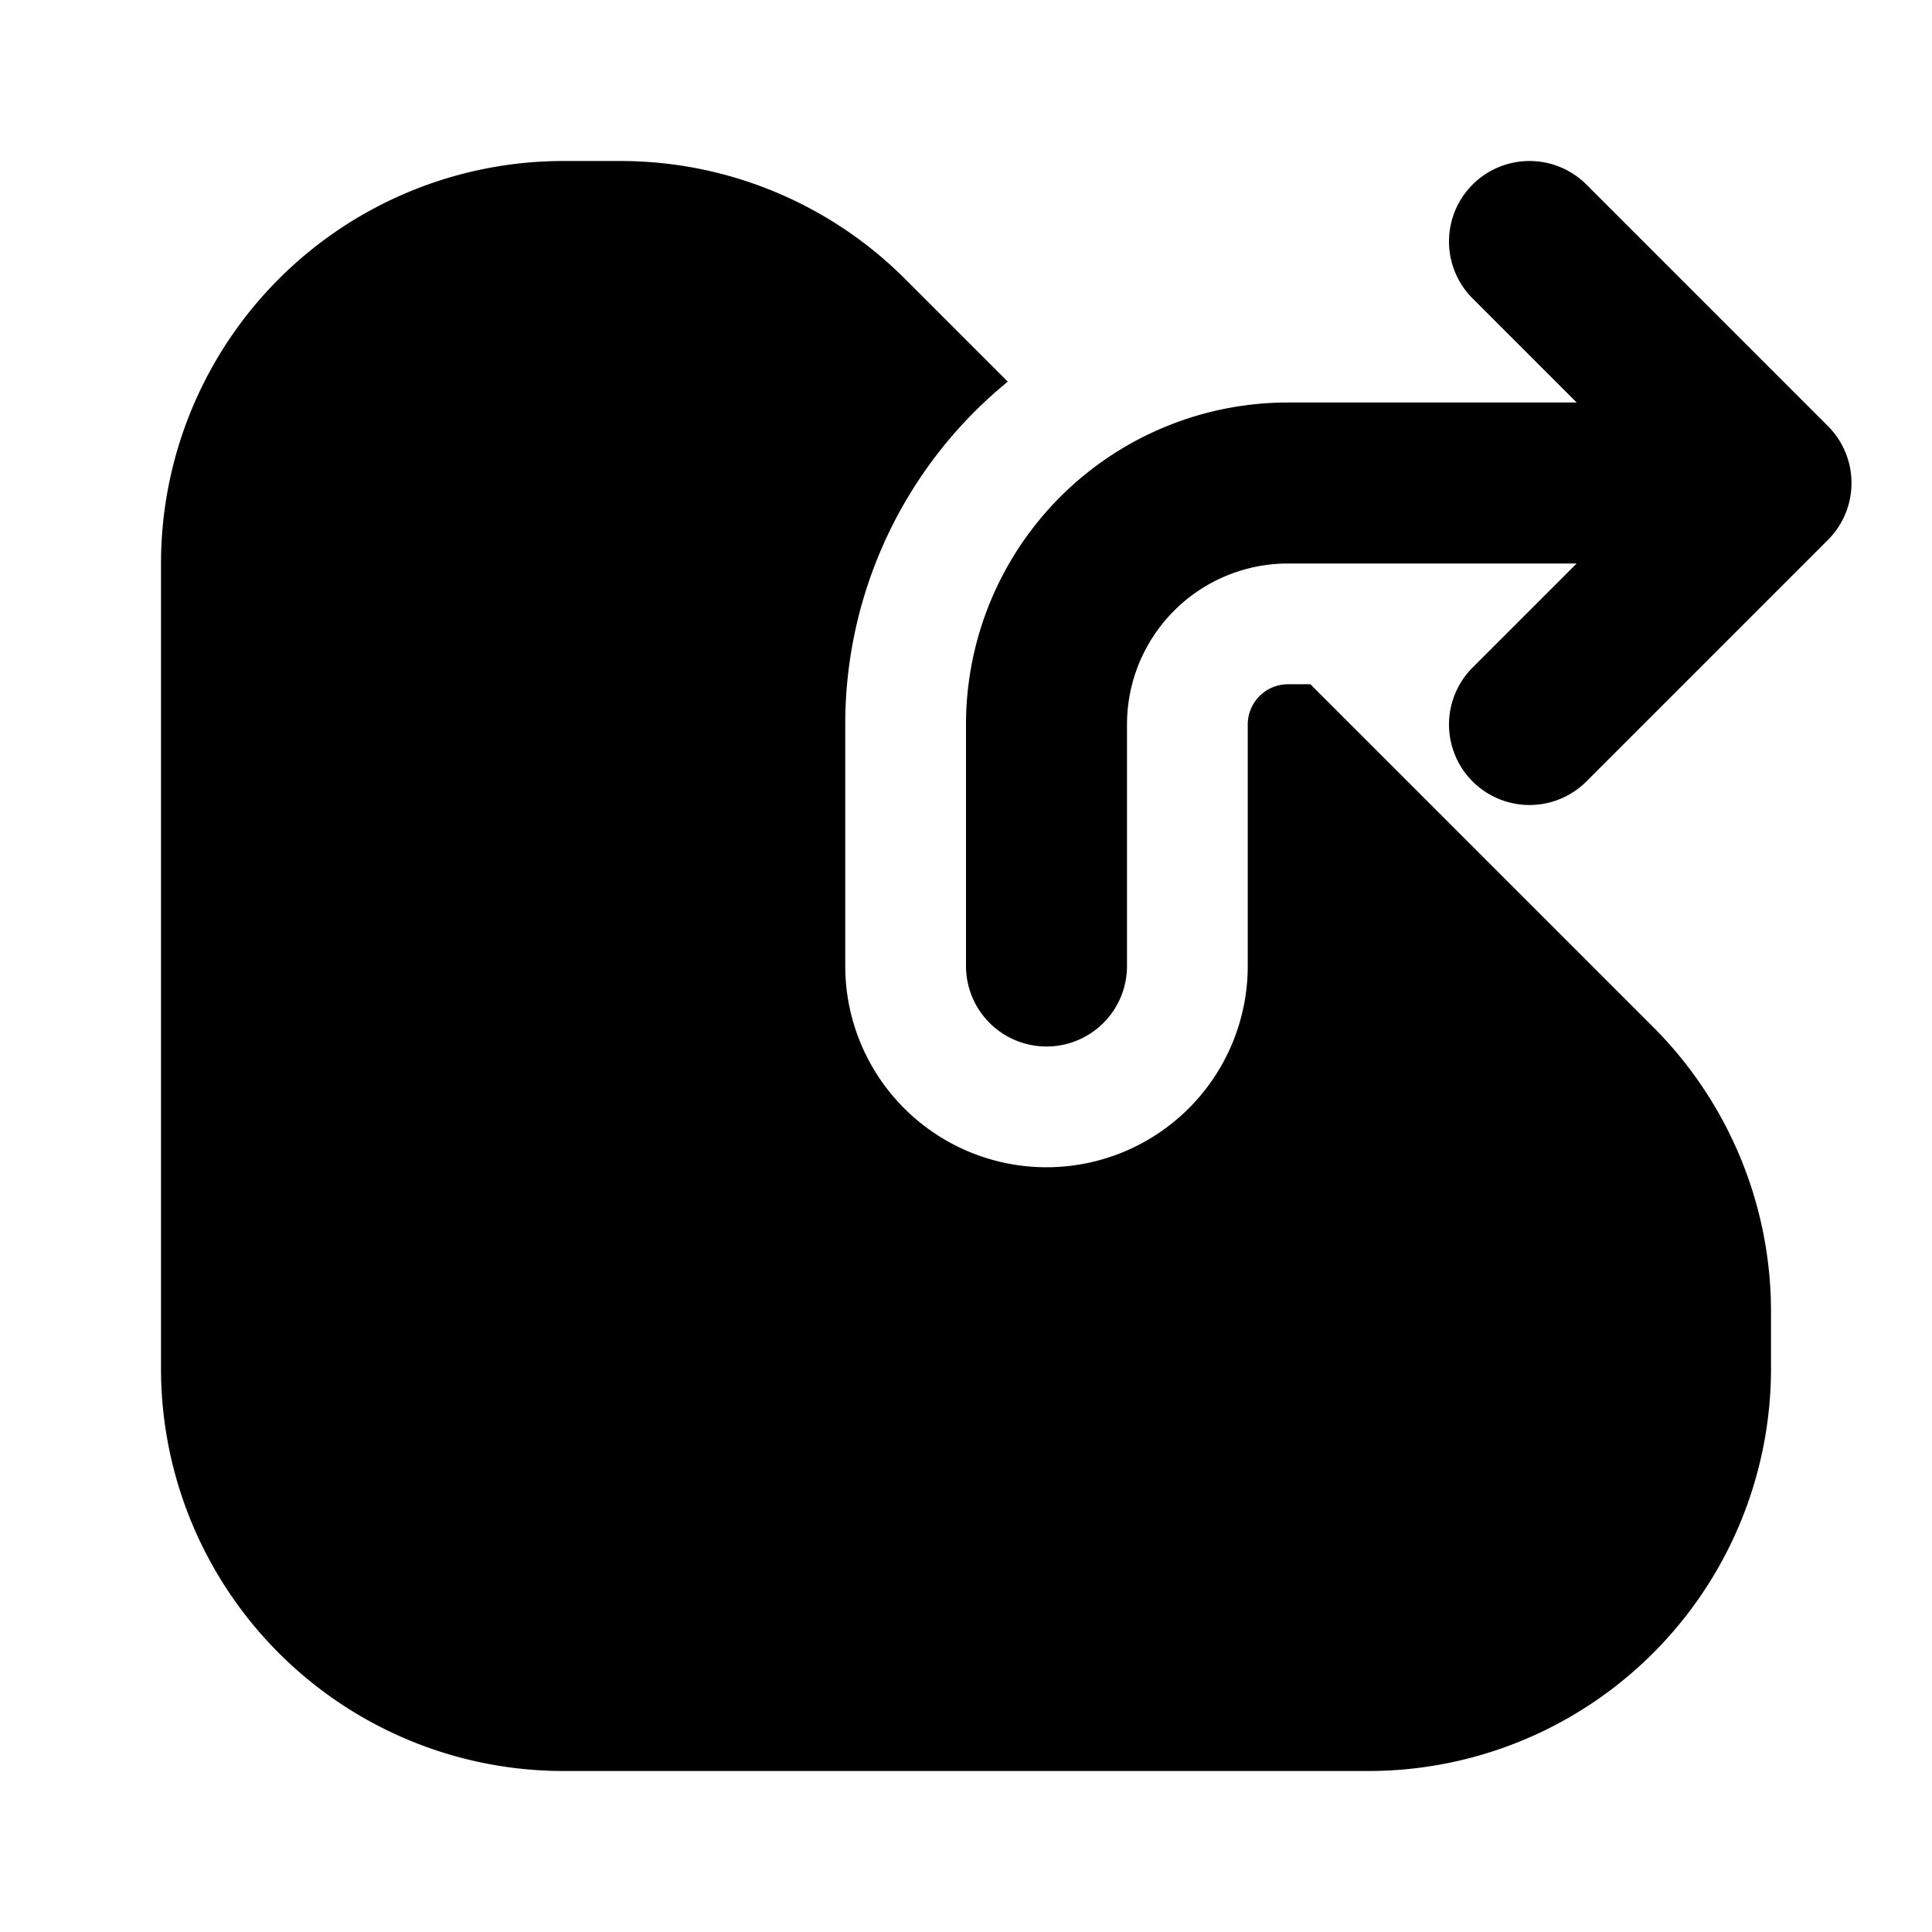 <svg xmlns="http://www.w3.org/2000/svg" width="24" height="24" fill="none" viewBox="0 0 24 24">
  <path fill="#000" fill-rule="evenodd" d="M17 22H7a5 5 0 0 1-5-5V7a5 5 0 0 1 5-5h.707a5 5 0 0 1 3.535 1.464l1.277 1.277A5.489 5.489 0 0 0 10.5 9v3a2.5 2.5 0 0 0 5 0V9a.5.5 0 0 1 .5-.5h.278l4.258 4.258A5 5 0 0 1 22 16.293V17a5 5 0 0 1-5 5Z" clip-rule="evenodd"/>
  <path stroke="currentColor" stroke-linecap="round" stroke-linejoin="round" stroke-width="2" d="m19 3 3 3m0 0-3 3m3-3h-6a3 3 0 0 0-3 3v3"/>
</svg>
